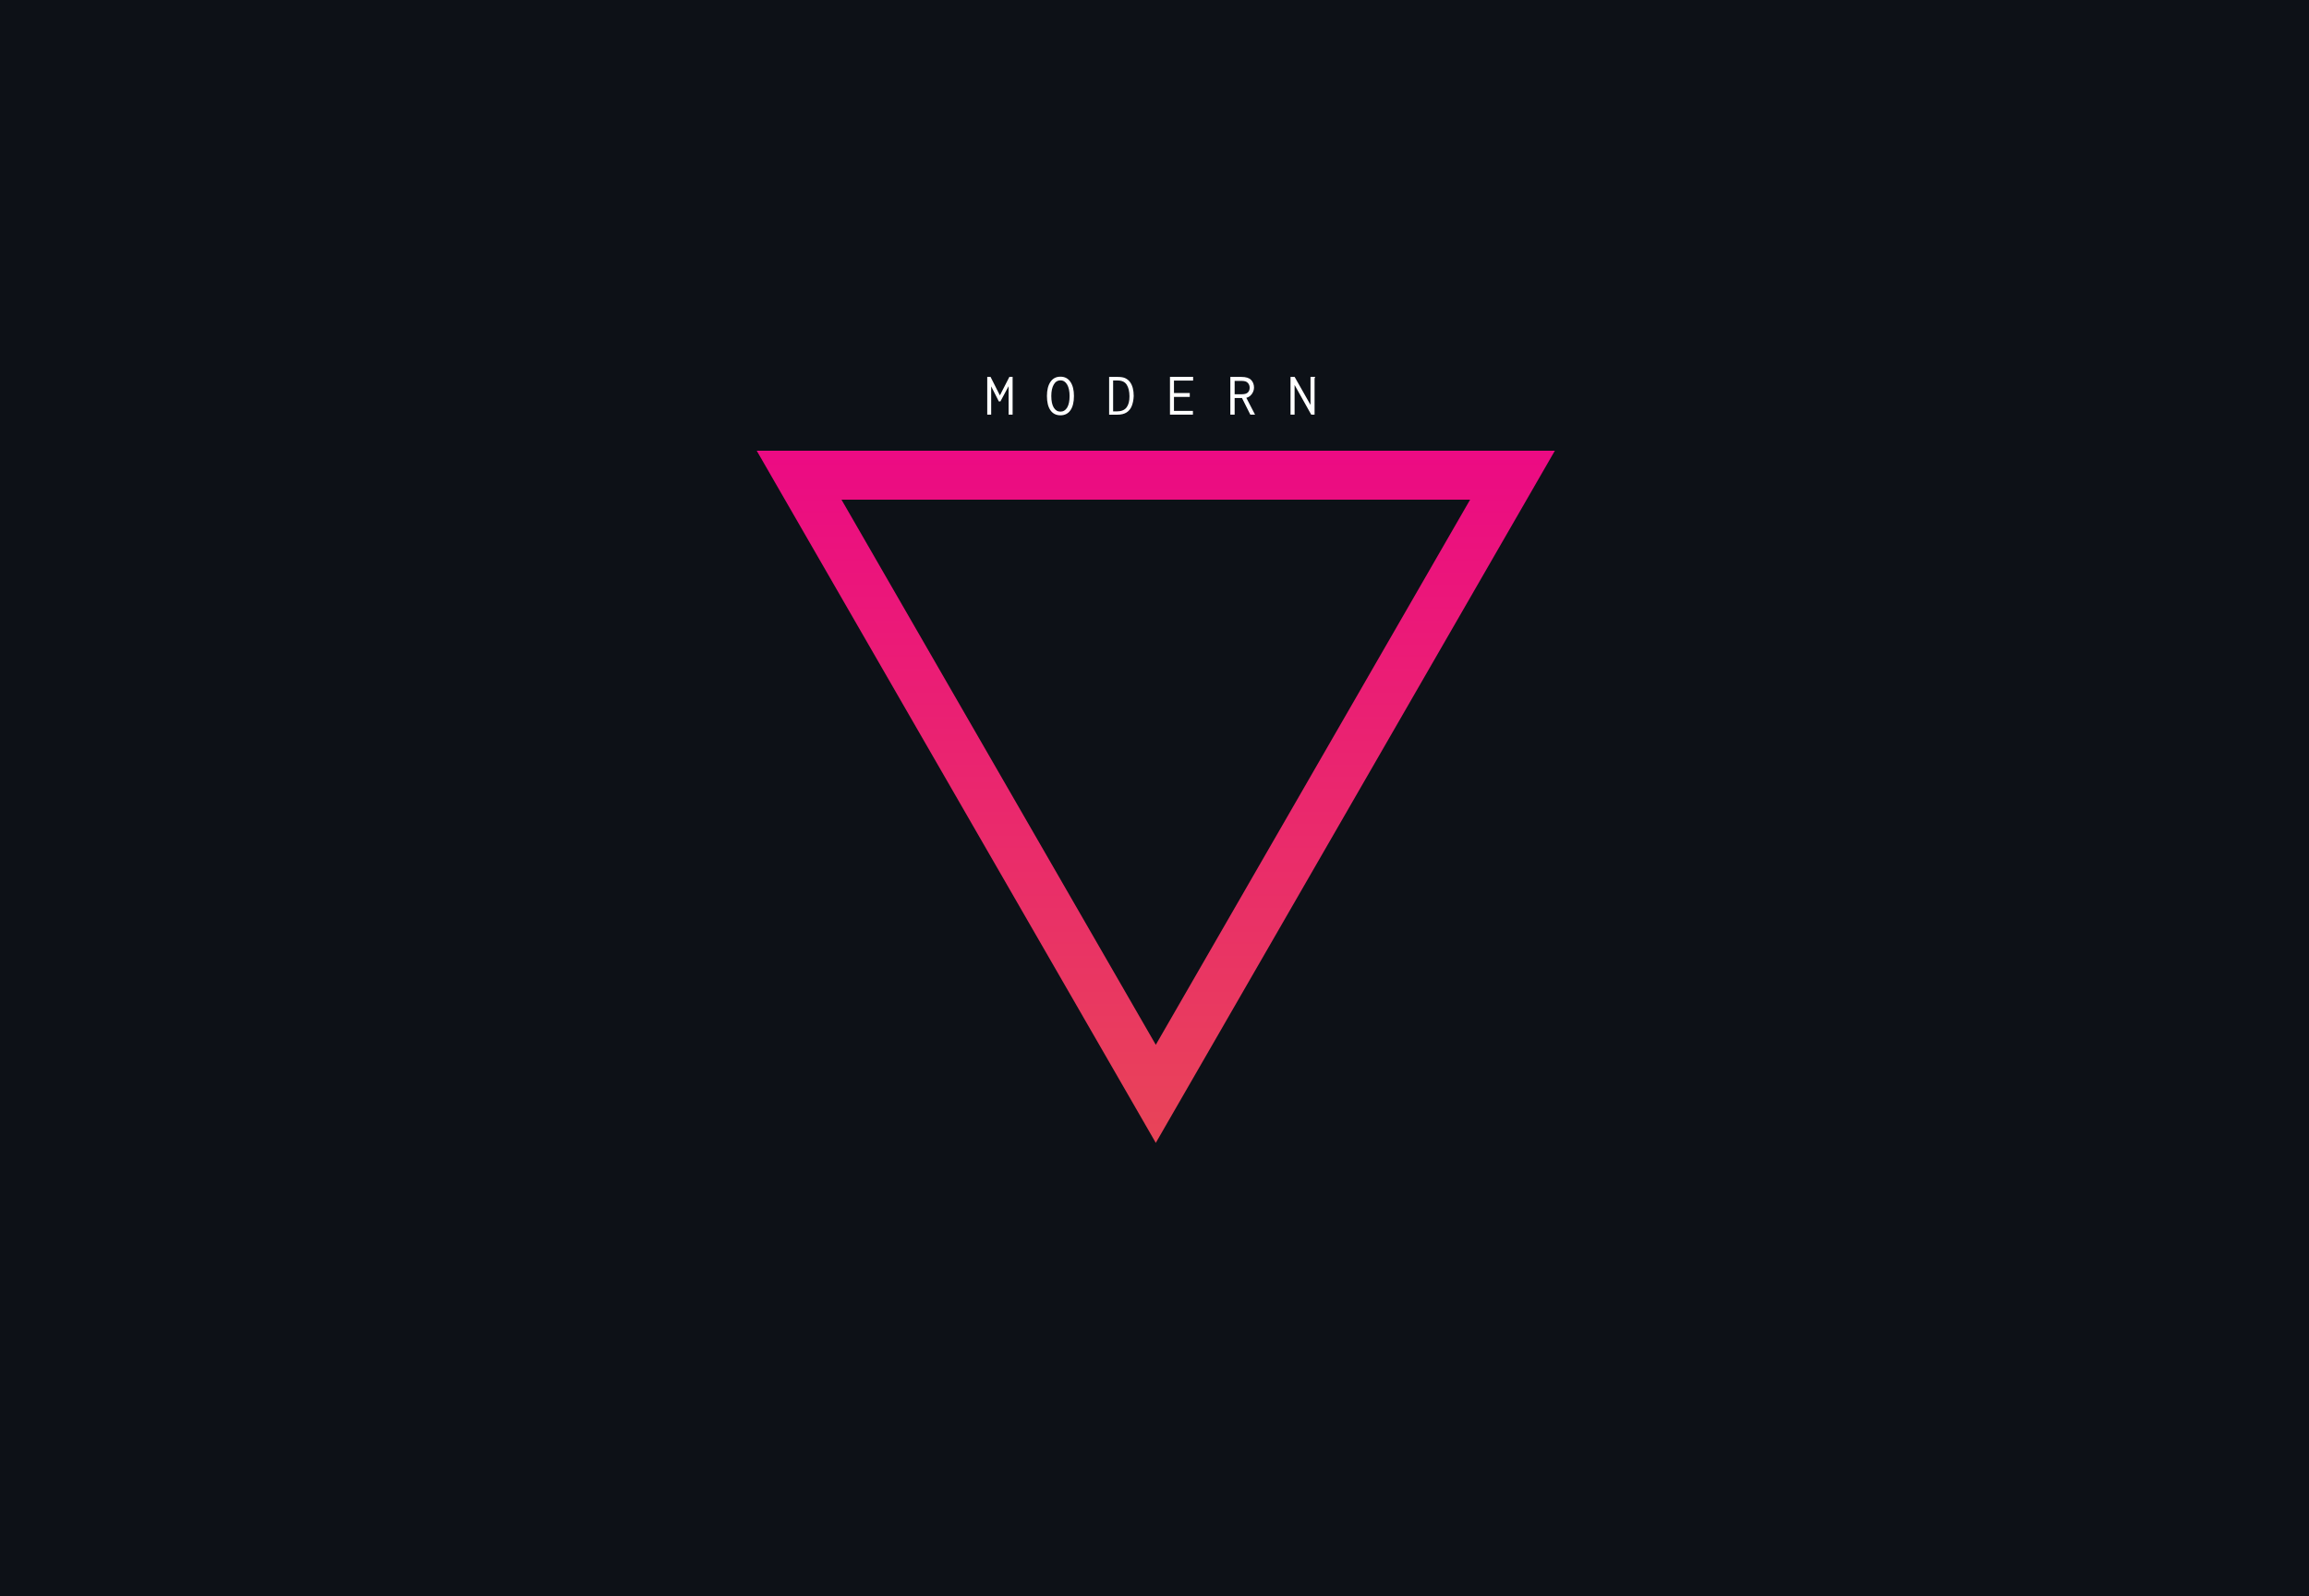 <svg width="891" height="616" viewBox="0 0 891 616" fill="none" xmlns="http://www.w3.org/2000/svg">
<rect width="891" height="616" fill="#0D1117"/>
<path d="M583.641 183.366L446 422.08L308.359 183.366L583.641 183.366Z" stroke="url(#paint0_linear)" stroke-width="18.902"/>
<path d="M380.958 160V145.444H382.243L385.841 152.57L389.509 145.42H390.748V160H389.206V149.019L386.051 154.883H385.421L382.477 149.089V160H380.958ZM409.206 160.257C407.539 160.257 406.254 159.611 405.351 158.318C404.447 157.025 403.995 155.187 403.995 152.804C403.995 150.498 404.447 148.684 405.351 147.36C406.254 146.02 407.539 145.35 409.206 145.35C410.872 145.35 412.157 146.02 413.061 147.36C413.964 148.684 414.416 150.498 414.416 152.804C414.416 155.187 413.964 157.025 413.061 158.318C412.157 159.611 410.872 160.257 409.206 160.257ZM409.206 158.832C410.312 158.832 411.176 158.31 411.799 157.266C412.422 156.223 412.734 154.735 412.734 152.804C412.734 150.966 412.422 149.502 411.799 148.411C411.176 147.321 410.312 146.776 409.206 146.776C408.1 146.776 407.235 147.321 406.612 148.411C405.989 149.502 405.678 150.966 405.678 152.804C405.678 154.735 405.989 156.223 406.612 157.266C407.235 158.31 408.1 158.832 409.206 158.832ZM427.991 160.023V145.444H431.379C432.625 145.444 433.591 145.615 434.276 145.958C434.977 146.301 435.569 146.791 436.052 147.43C437.002 148.707 437.477 150.498 437.477 152.804C437.415 154.283 437.165 155.569 436.729 156.659C436.309 157.734 435.639 158.567 434.72 159.159C433.816 159.735 432.609 160.023 431.098 160.023H427.991ZM429.533 158.738H431.028C432.695 158.738 433.918 158.24 434.696 157.243C435.475 156.231 435.857 154.782 435.841 152.897C435.826 150.997 435.468 149.509 434.767 148.435C434.081 147.36 432.921 146.822 431.285 146.822H429.533V158.738ZM451.472 160V145.42H460.398V146.869H453.014V151.659H459.112V153.154H453.014V158.551H460.327V160H451.472ZM474.767 160V145.444H479.066C480.779 145.444 482.01 145.825 482.757 146.589C483.521 147.352 483.902 148.357 483.902 149.603C483.902 150.148 483.778 150.693 483.528 151.238C483.295 151.783 482.952 152.259 482.5 152.664C482.064 153.069 481.542 153.349 480.935 153.505L484.3 160H482.477L479.253 153.575H476.426V160H474.767ZM476.426 152.126H479.253C480.296 152.126 481.052 151.9 481.519 151.449C481.986 150.981 482.22 150.366 482.22 149.603C482.22 148.871 481.986 148.255 481.519 147.757C481.052 147.243 480.296 146.986 479.253 146.986H476.426V152.126ZM497.991 145.444H499.58L505.701 156.238V145.444H507.477V145.607C507.384 145.701 507.321 145.802 507.29 145.911C507.275 146.02 507.267 146.207 507.267 146.472V160H505.982L499.557 148.551V160H497.991V145.444Z" fill="white"/>
<defs>
<linearGradient id="paint0_linear" x1="445.814" y1="459.079" x2="445.814" y2="144.681" gradientUnits="userSpaceOnUse">
<stop stop-color="#E84855"/>
<stop offset="1" stop-color="#EC0488"/>
</linearGradient>
</defs>
</svg>
